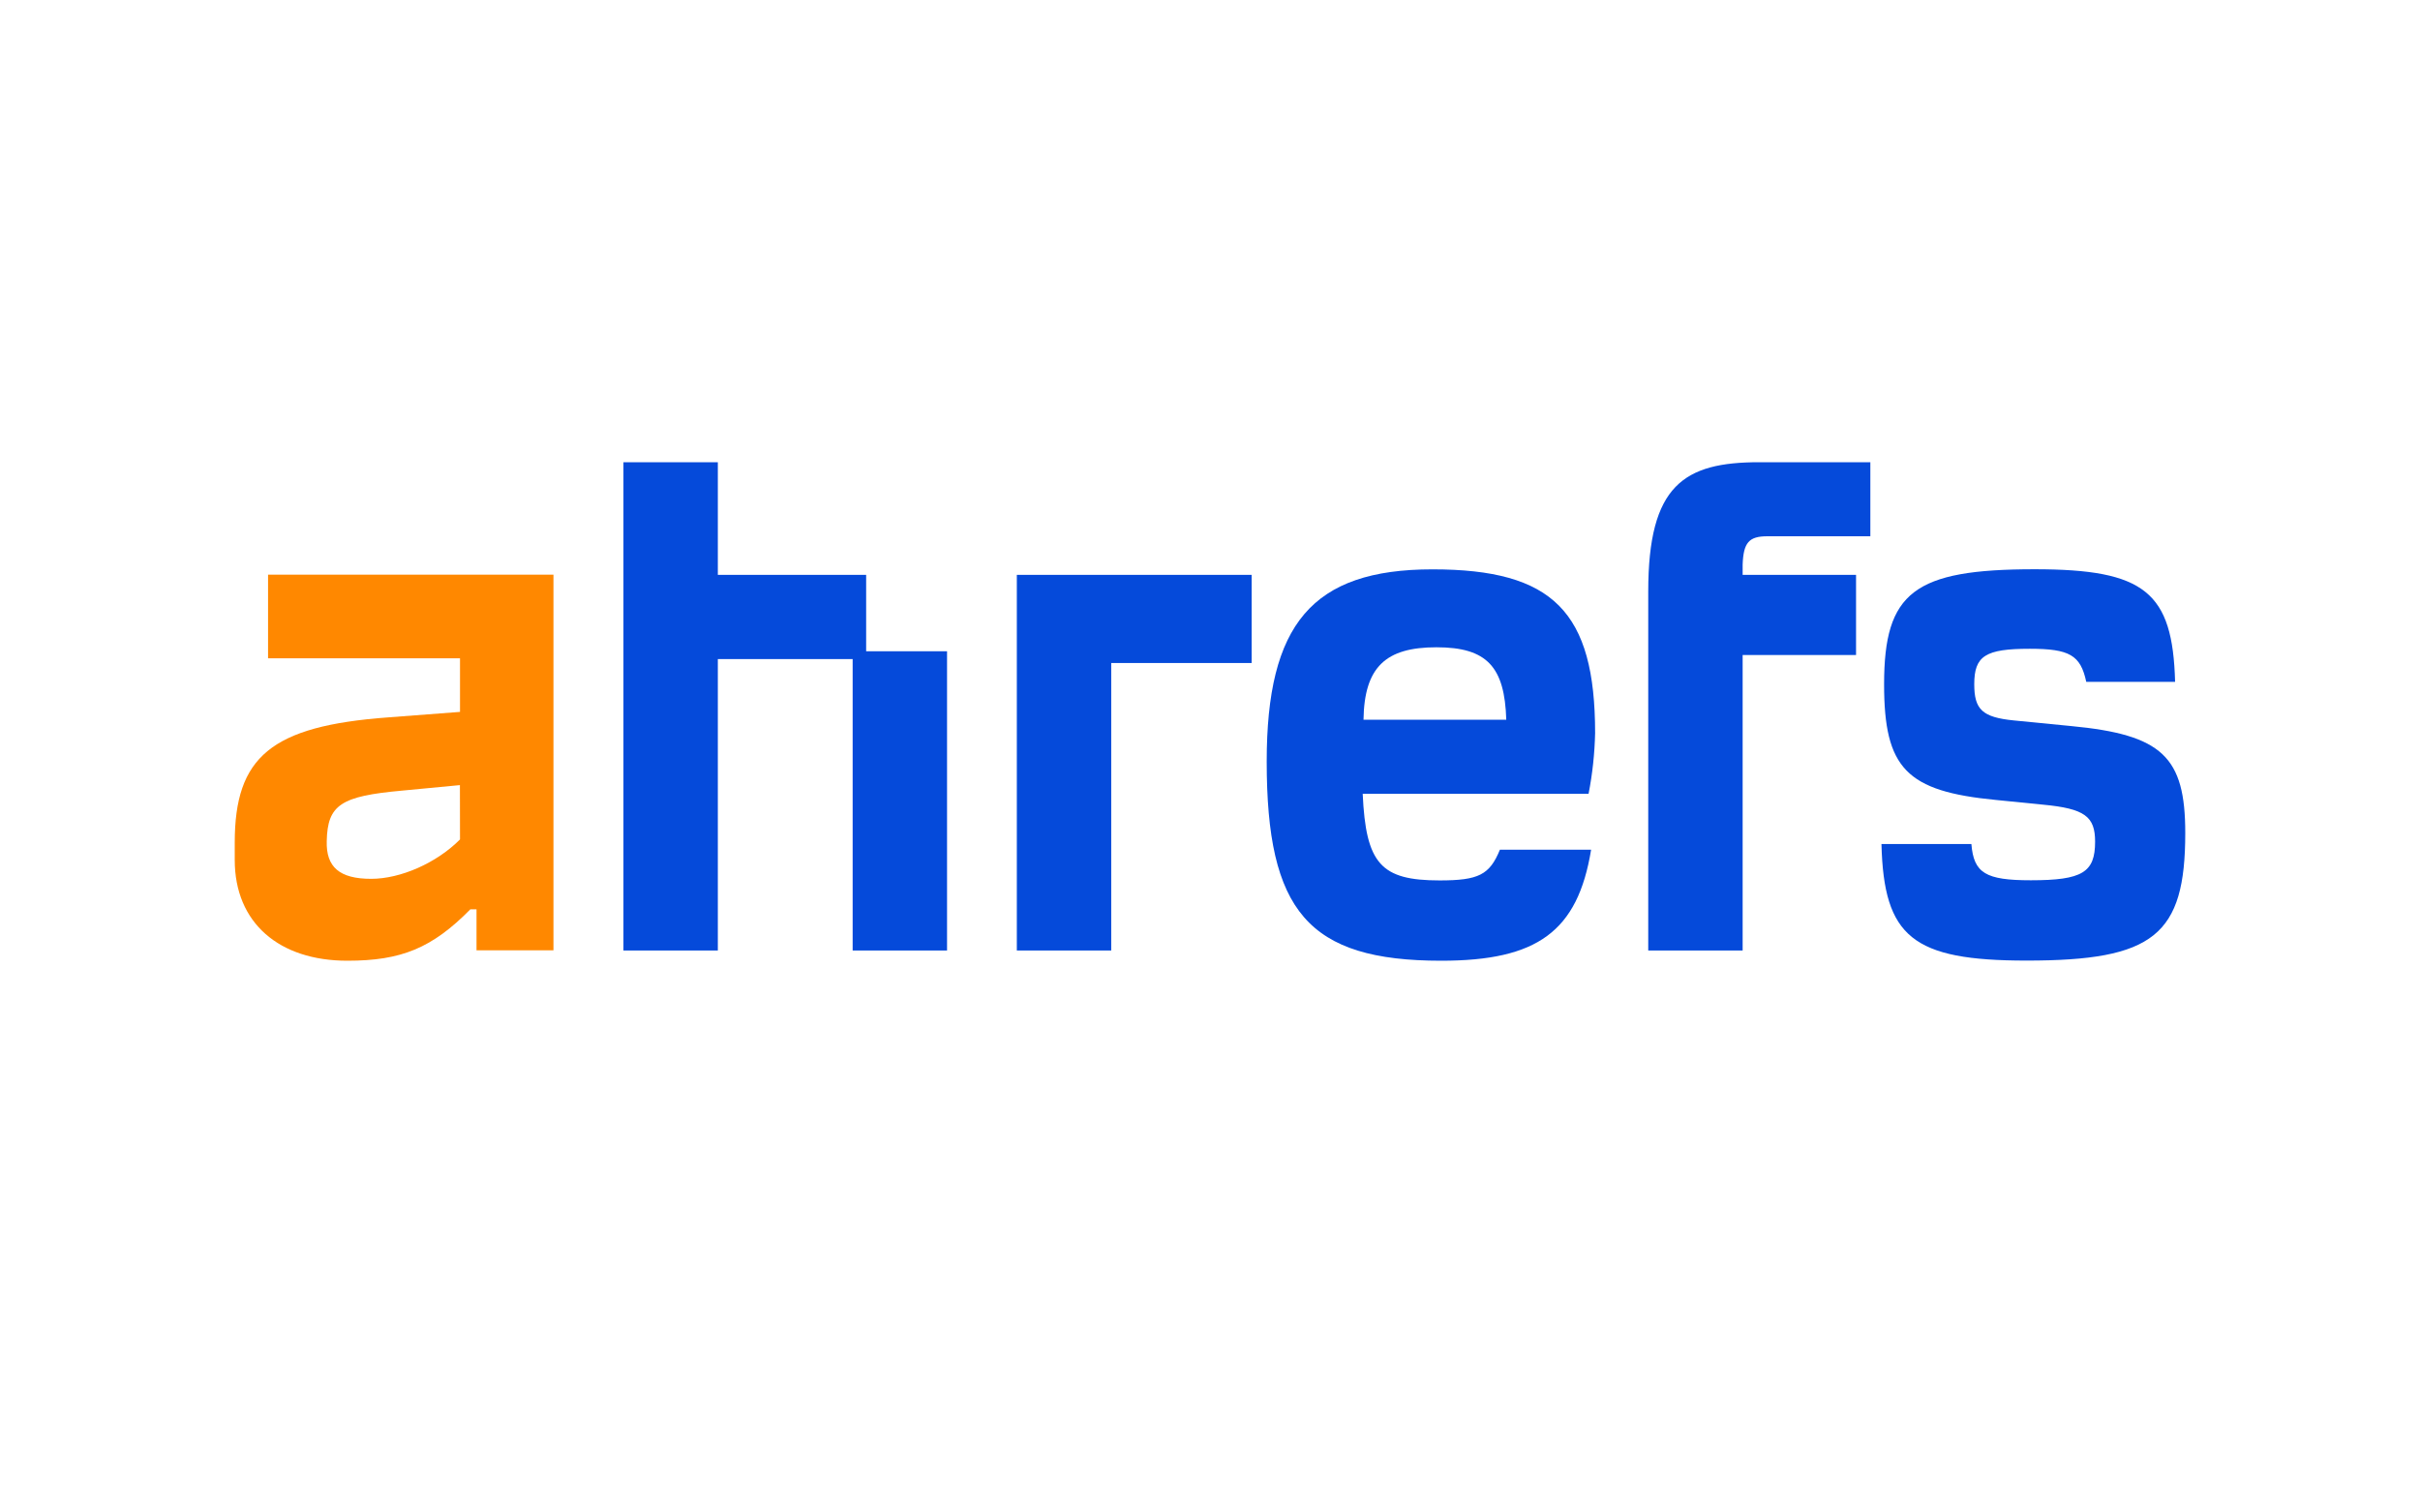 <svg fill="none" height="625" viewBox="0 0 1000 625" width="1000" xmlns="http://www.w3.org/2000/svg" xmlns:xlink="http://www.w3.org/1999/xlink"><clipPath id="a"><path d="m97 191h806v206h-806z"/></clipPath><path d="m0 0h1000v625h-1000z" fill="#fff"/><g clip-path="url(#a)"><path d="m110.767 272.029h79.317v22.145l-29.829 2.278c-48.166 3.572-63.255 16.256-63.255 51.741v7.163c0 26.025 18.356 41.644 46.552 41.644 22.284 0 35.001-5.213 50.81-21.237h2.547v16.932h31.793v-155.224h-117.935zm79.317 74.851c-9.723 9.77-24.579 16.276-36.713 16.276-13.106 0-18.667-4.885-18.356-15.619.331-14.982 5.834-18.554 31.112-20.832l23.918-2.278z" fill="#f80"/><g fill="#054ada"><path d="m855.807 300.024-23.607-2.317c-13.106-1.294-16.392-4.557-16.392-14.963 0-11.719 4.589-14.653 22.945-14.653 16.393 0 20.982 2.606 23.335 13.669h36.712c-.992-37.107-12.464-46.529-58.024-46.529-49.819 0-62.225 9.422-62.225 47.513 0 34.752 9.178 44.251 46.221 47.822l19.348 1.931c17.365 1.641 21.623 4.885 21.623 15.31 0 12.684-5.25 15.947-26.542 15.947-18.687 0-23.607-2.934-24.579-14.982h-37.16c.973 38.401 12.776 48.17 59.989 48.17 52.501 0 65.549-10.406 65.549-52.726 0-31.508-9.509-40.621-47.193-44.192z"/><path d="m659.139 302.958c0-50.197-17.384-67.688-67.202-67.688-49.819 0-68.506 22.762-68.506 79.388 0 61.781 17.054 82.342 72.122 82.342 39.649 0 56.391-12.028 61.933-45.891h-37.685c-4.258 10.425-8.847 12.703-24.909 12.703-24.248 0-30.49-6.834-31.793-35.794h93.337c1.614-8.263 2.508-16.642 2.703-25.06zm-95.709-5.541c.331-21.797 9.178-29.944 30.14-29.944s28.195 8.147 28.856 29.944z"/><path d="m357.915 237.548h-61.291v-46.548h-39.007v201.772h39.007v-120.415h55.71v120.415h39.007v-123.658h-33.426z"/><path d="m681.092 244.363v148.409h39.007v-122.094h46.863v-33.13h-46.863v-4.248c.331-9.112 2.625-11.699 10.17-11.699h42.604v-30.601h-45.89c-31.132 0-45.891 9.441-45.891 53.363z"/><path d="m420.178 392.772h39.007v-118.793h58.024v-36.431h-97.031z"/></g></g></svg>